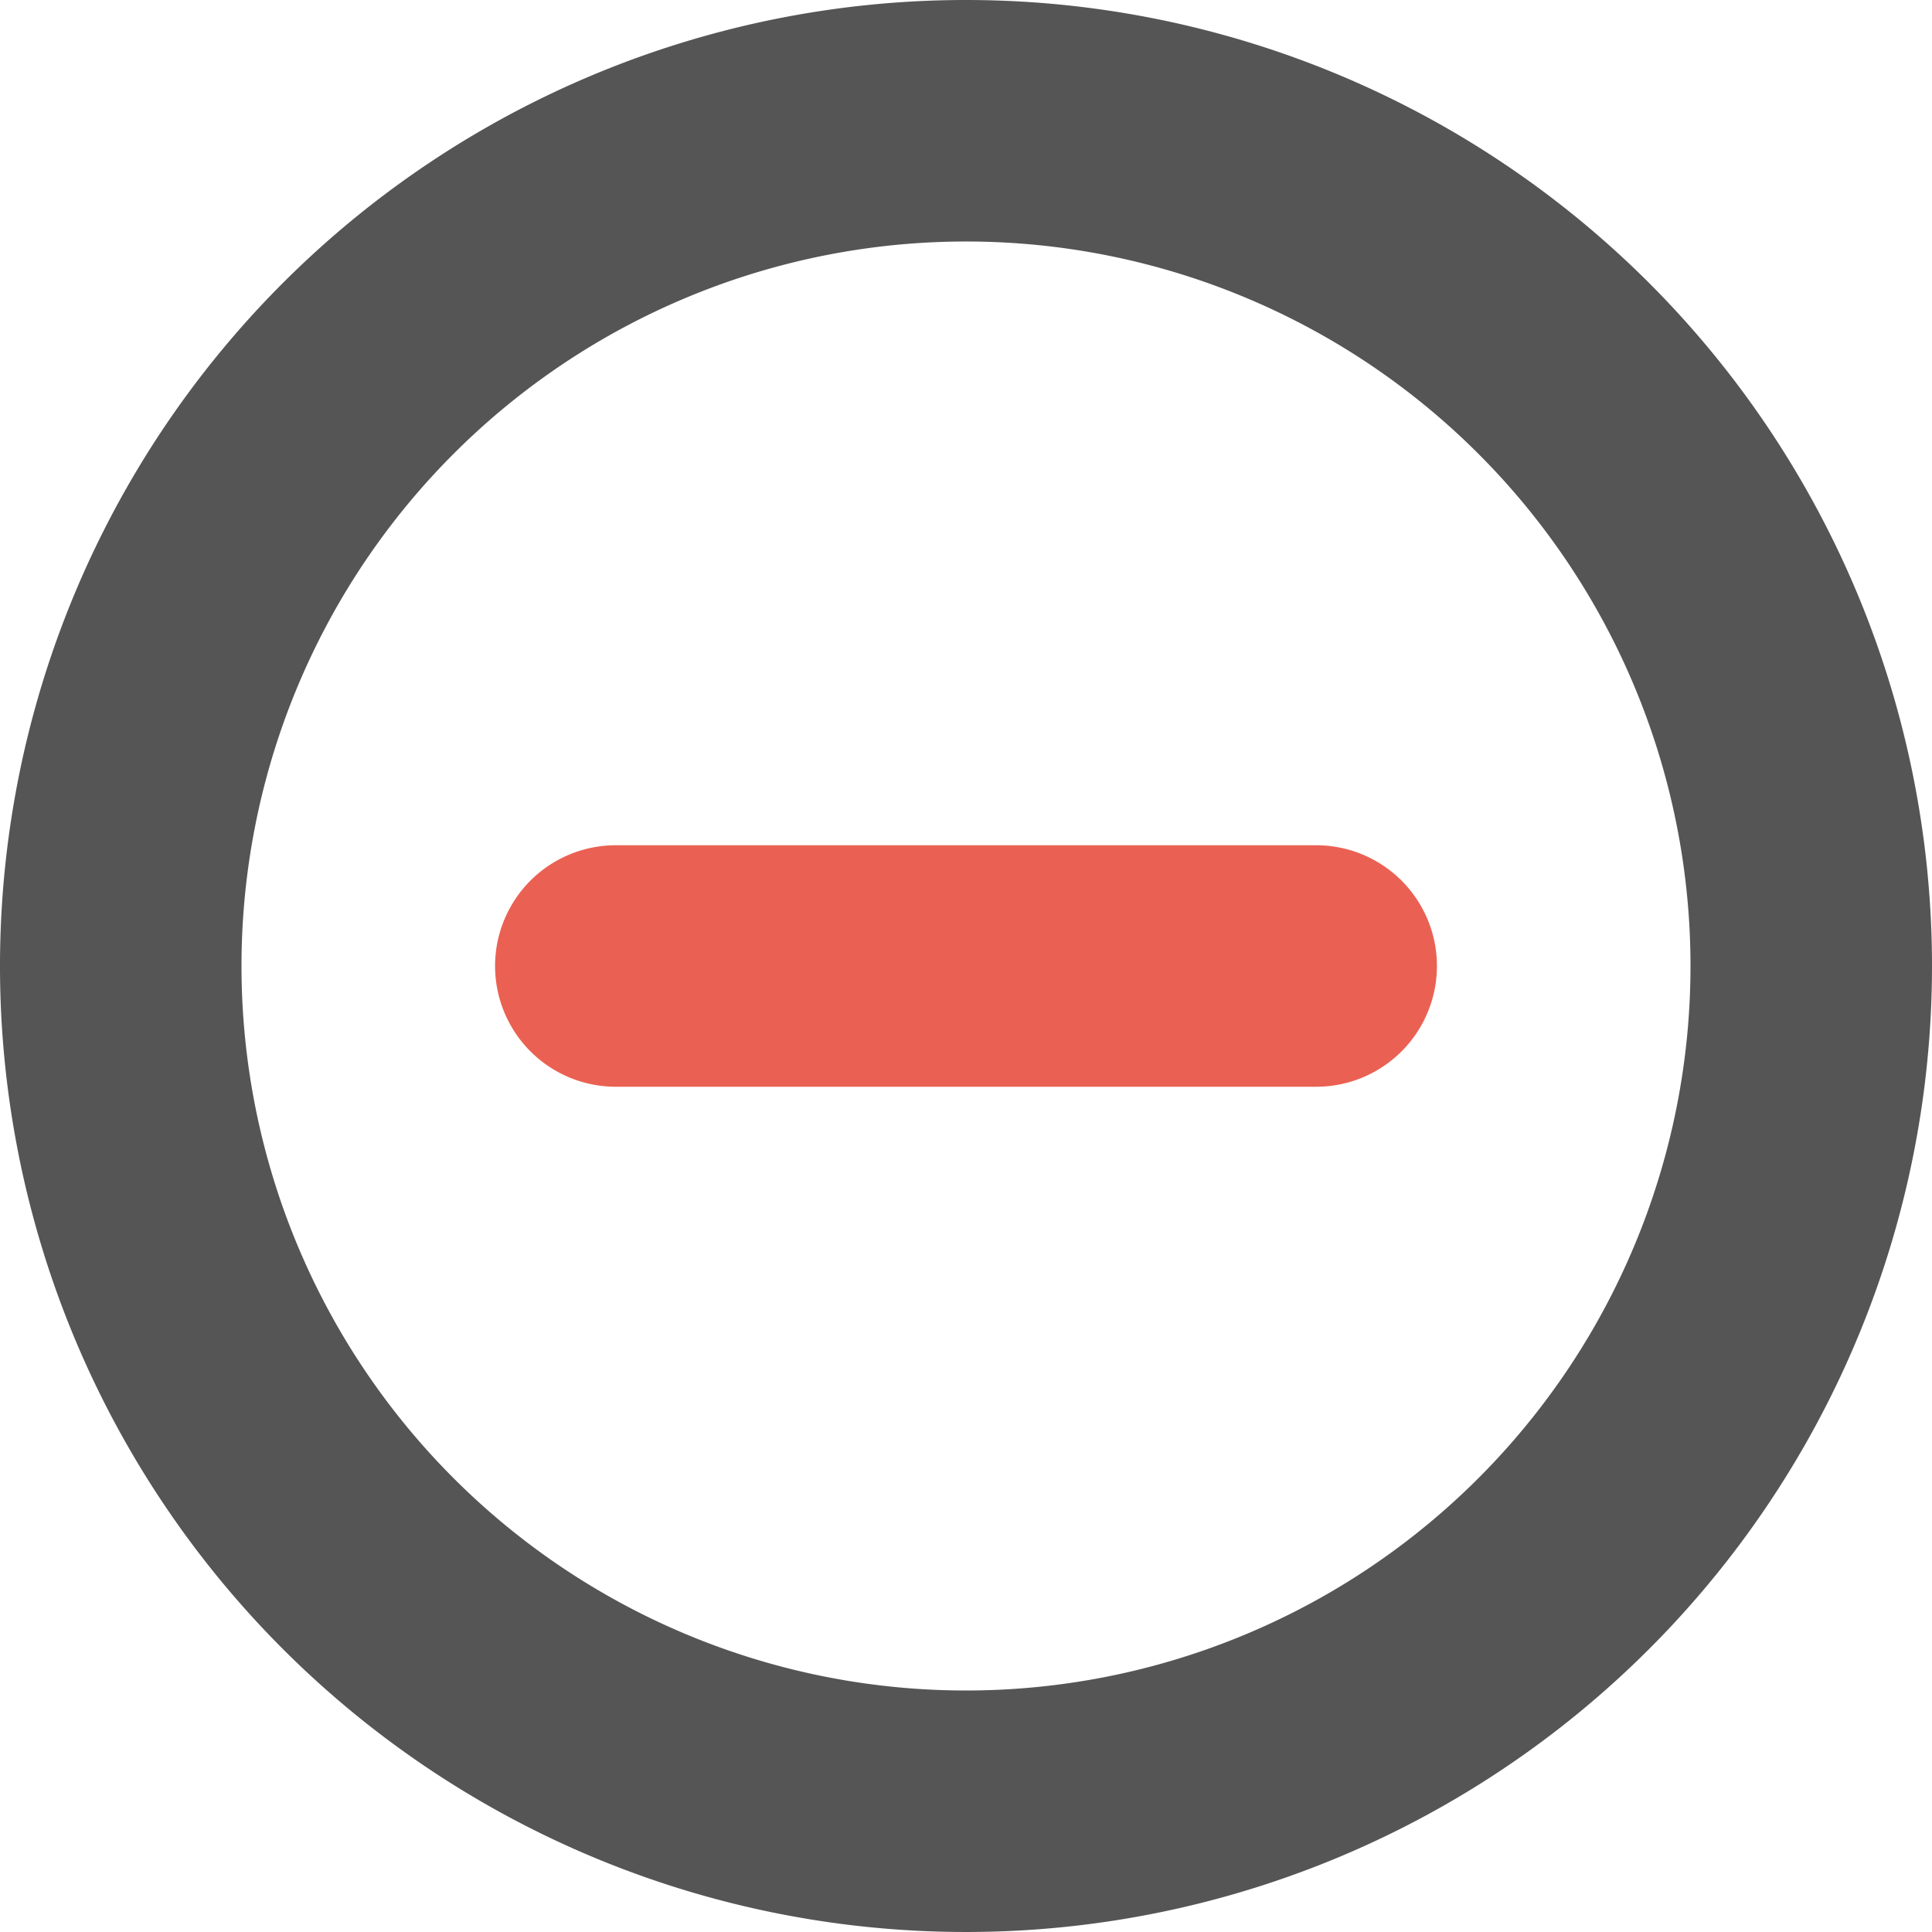 <svg id="Layer_1" data-name="Layer 1" xmlns="http://www.w3.org/2000/svg" xmlns:xlink="http://www.w3.org/1999/xlink" width="16" height="16" viewBox="0 0 16 16"><defs><style>.cls-1{fill:none;}.cls-2{fill:#ea6153;}.cls-3{fill:#555;}.cls-4{fill-rule:evenodd;fill:url(#New_Pattern_Swatch_5);}</style><pattern id="New_Pattern_Swatch_5" data-name="New Pattern Swatch 5" width="6" height="6" patternUnits="userSpaceOnUse" viewBox="0 0 6 6"><rect class="cls-1" width="6" height="6"/><rect class="cls-2" width="6" height="6"/></pattern></defs><title>bullet_delete</title><g id="Minus_2" data-name="Minus 2"><path class="cls-3" d="M8,0a8,8,0,1,0,8,8A8,8,0,0,0,8,0ZM8,14a6,6,0,1,1,6-6A6,6,0,0,1,8,14Z"/><path class="cls-4" d="M10.9,7H5.1a1,1,0,0,0,0,2h5.8a1,1,0,0,0,0-2Z"/></g></svg>